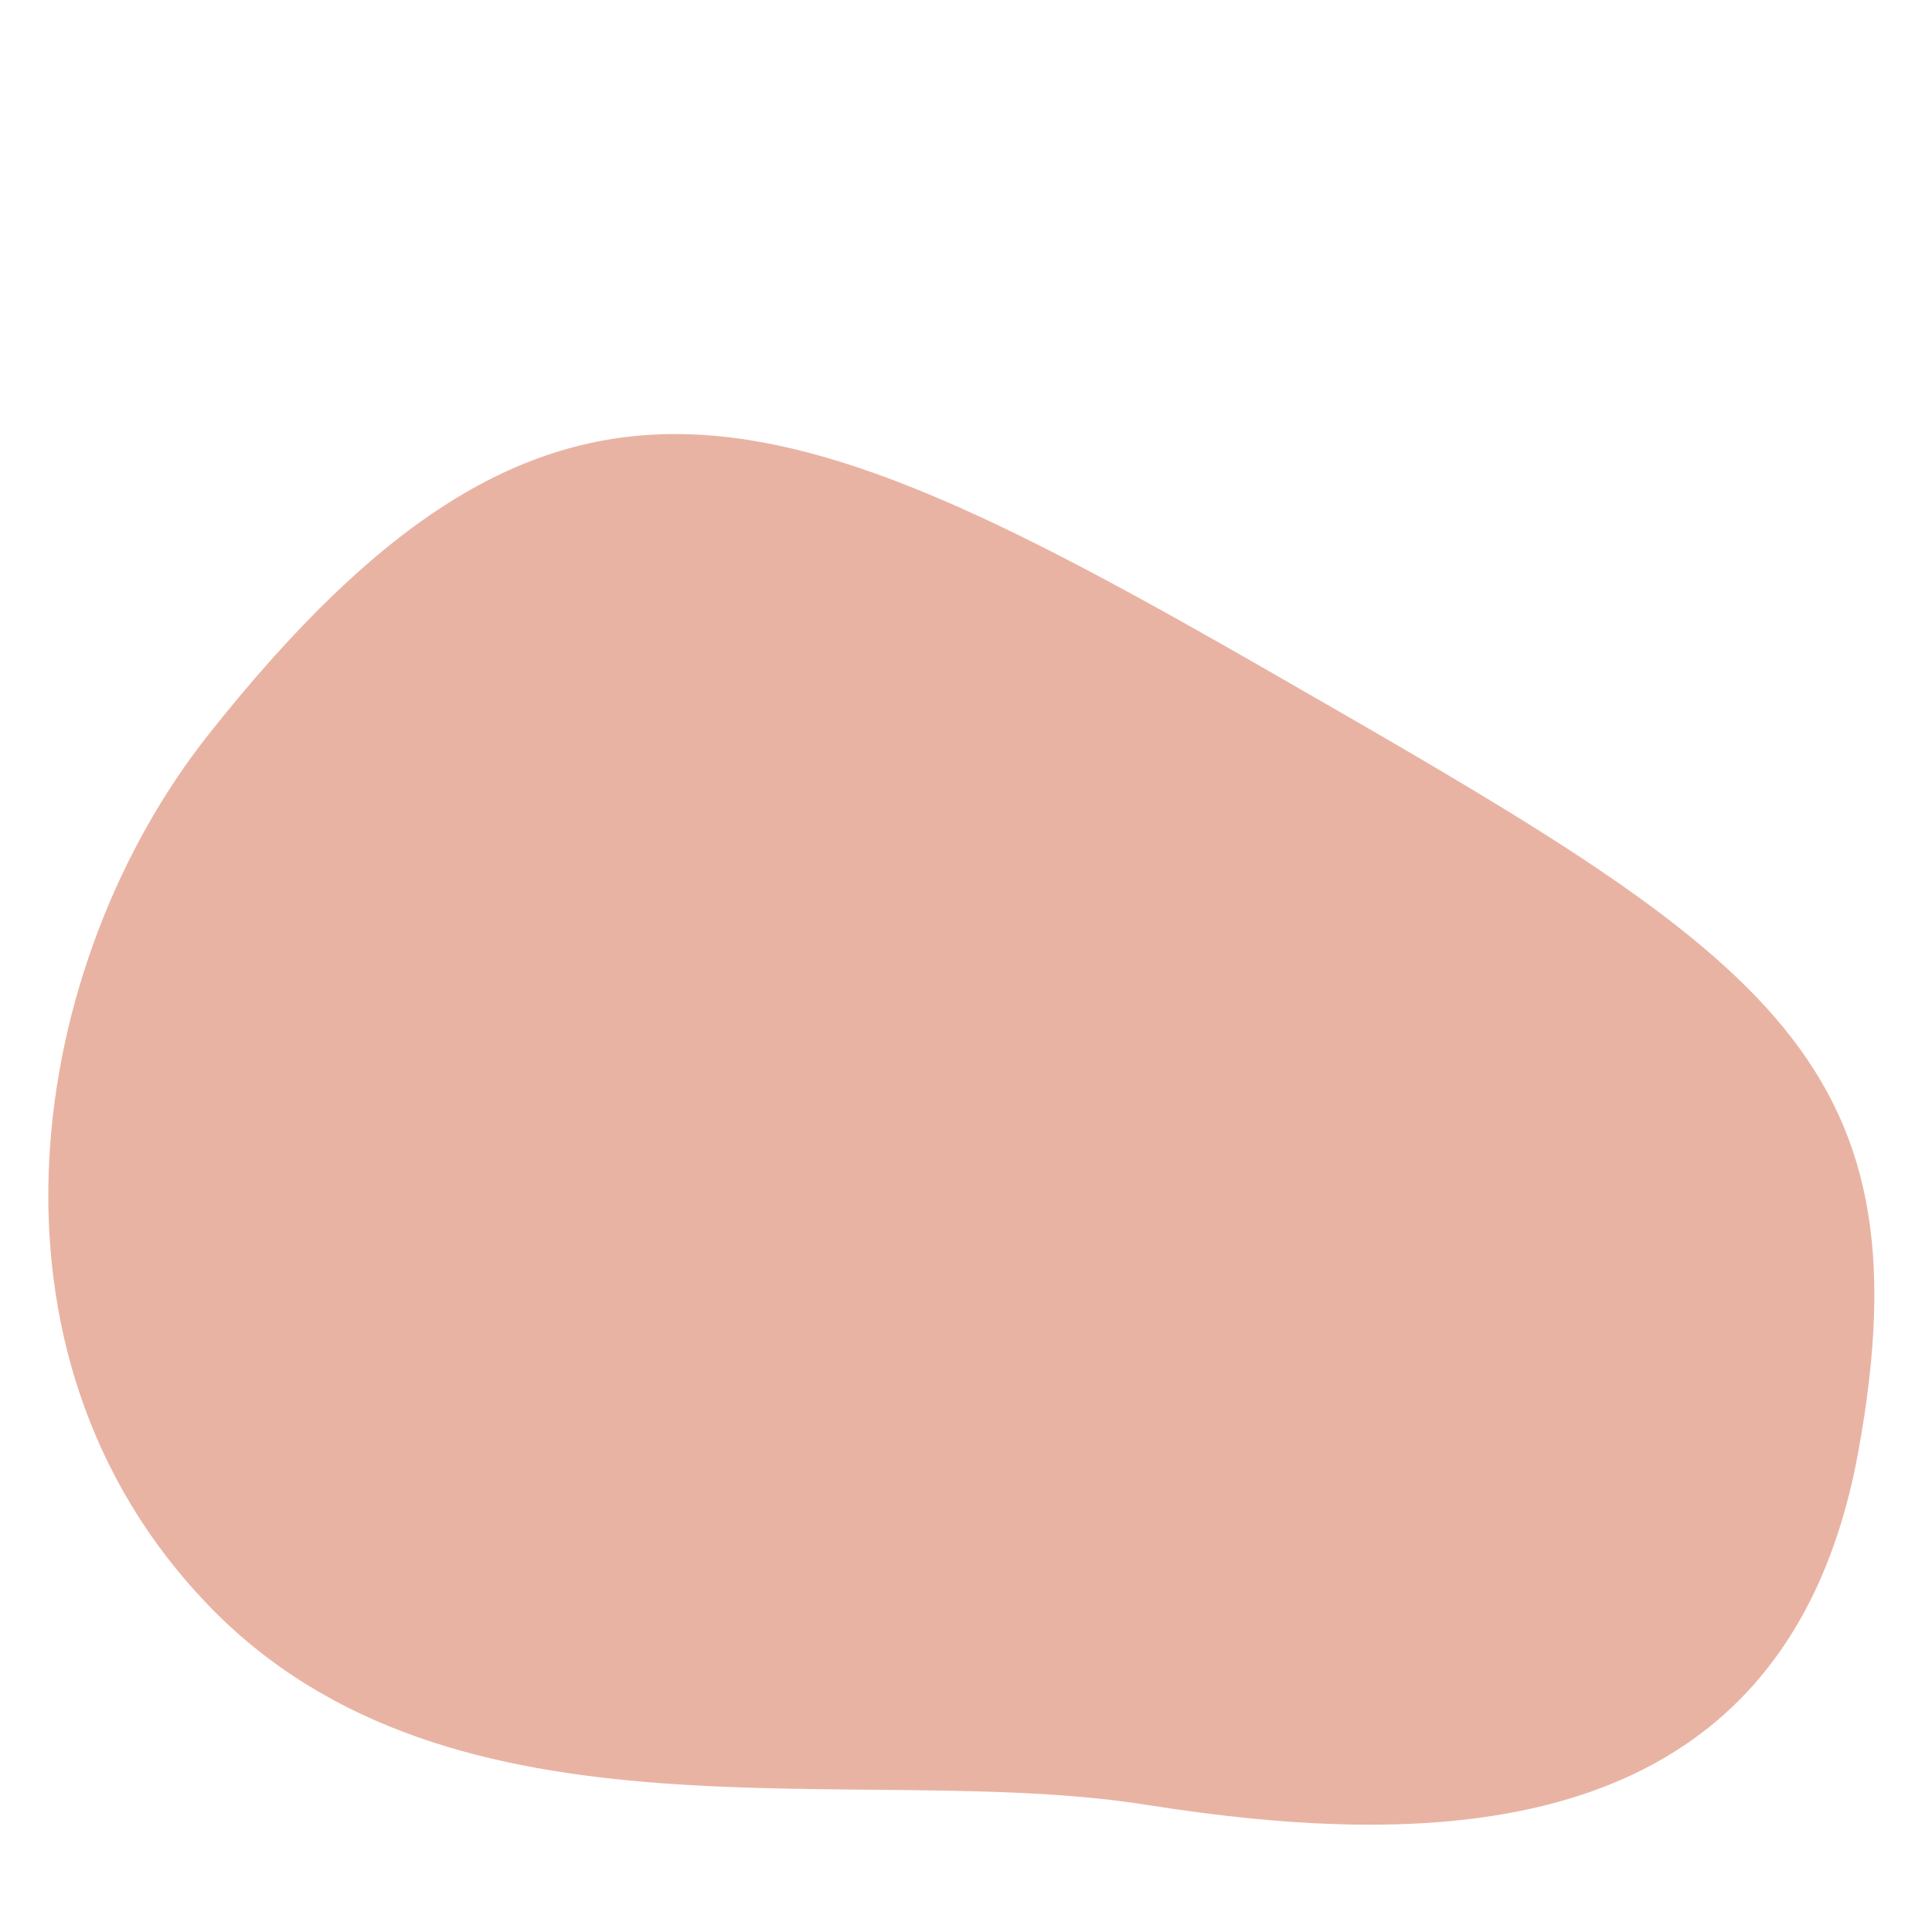 <svg xmlns="http://www.w3.org/2000/svg" xmlns:xlink="http://www.w3.org/1999/xlink" width="1080" zoomAndPan="magnify" viewBox="0 0 810 810" height="1080" preserveAspectRatio="xMidYMid meet" version="1.0"><rect x="-81" width="972" fill="#ffffff" y="-81" height="972" fill-opacity="1"/><rect x="-81" width="972" fill="#ffffff" y="-81" height="972" fill-opacity="1"/><rect x="-81" width="972" fill="#ffffff" y="-81" height="972" fill-opacity="1"/><path fill="#e9b3a3" d="M 87.363 308.031 C 12.027 403.145 -15.227 566.57 87.363 673.016 C 189.953 779.465 360.219 737.652 480.418 756.645 C 600.613 775.637 748.832 775.637 779.148 608.383 C 809.621 441.129 737.348 399.316 532.016 281.383 C 326.688 163.449 231.906 125.465 87.363 308.031 Z M 87.363 308.031 " fill-opacity="1" fill-rule="nonzero"/></svg>